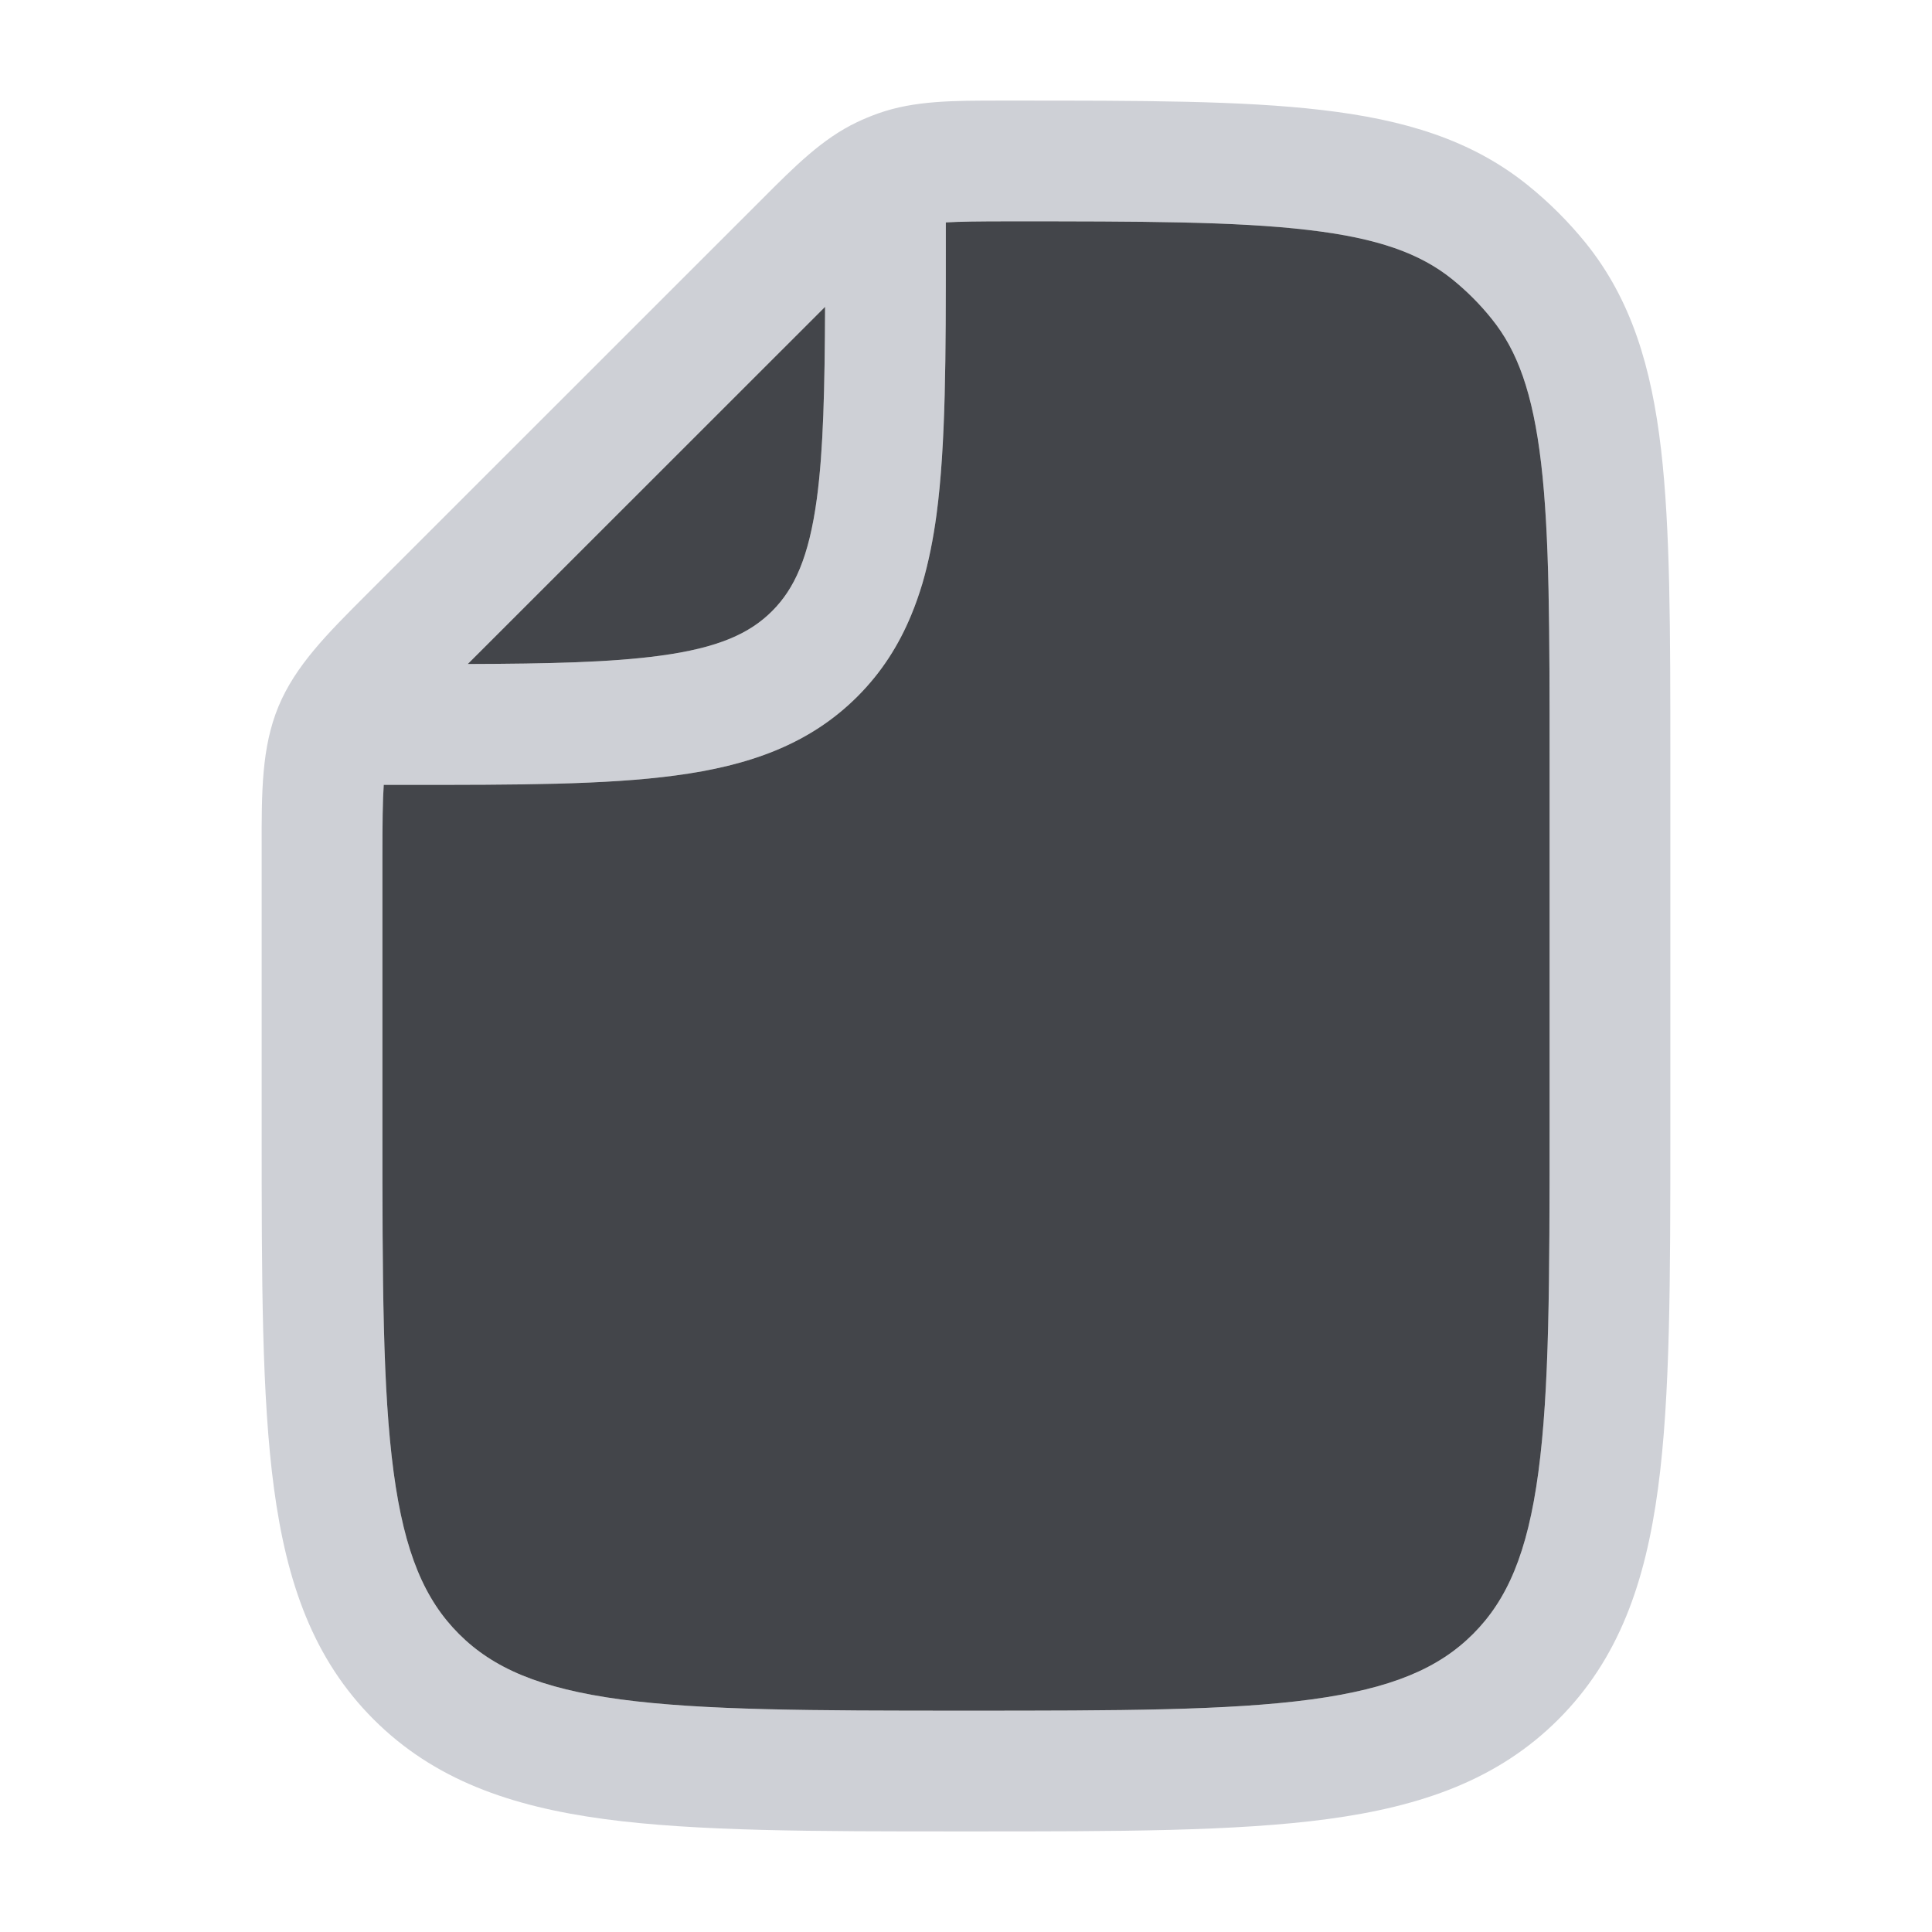 <svg width="16" height="16" viewBox="0 0 16 16" fill="none" xmlns="http://www.w3.org/2000/svg">
<path fill-rule="evenodd" clip-rule="evenodd" d="M5.007 15.065C5.767 15.167 6.737 15.167 7.962 15.167H8.038C9.263 15.167 10.233 15.167 10.993 15.065C11.774 14.96 12.407 14.738 12.906 14.239C13.405 13.74 13.626 13.108 13.731 12.326C13.833 11.567 13.833 10.596 13.833 9.371L13.833 6.272C13.833 5.217 13.833 4.382 13.756 3.721C13.677 3.042 13.511 2.482 13.132 2.012C12.99 1.837 12.83 1.677 12.654 1.535C12.185 1.156 11.625 0.99 10.946 0.911C10.285 0.833 9.449 0.833 8.395 0.833H8.363L8.293 0.833C7.891 0.833 7.574 0.833 7.276 0.938C7.214 0.96 7.153 0.985 7.095 1.013C6.81 1.149 6.585 1.374 6.301 1.659L6.252 1.708L3.094 4.865L3.037 4.922C2.708 5.251 2.447 5.512 2.306 5.851C2.166 6.19 2.166 6.558 2.167 7.024L2.167 7.105V9.371C2.167 10.596 2.167 11.567 2.269 12.326C2.374 13.108 2.595 13.74 3.094 14.239C3.593 14.738 4.226 14.96 5.007 15.065ZM12.763 3.837C12.694 3.251 12.566 2.903 12.353 2.64C12.257 2.52 12.147 2.41 12.027 2.313C11.764 2.101 11.416 1.972 10.83 1.904C10.233 1.834 9.457 1.833 8.363 1.833C8.105 1.833 7.945 1.835 7.833 1.842V2.037C7.833 2.948 7.833 3.683 7.756 4.261C7.729 4.462 7.691 4.653 7.639 4.832C7.612 4.921 7.582 5.008 7.547 5.092C7.444 5.342 7.301 5.568 7.101 5.768C6.7 6.169 6.195 6.342 5.595 6.422C5.017 6.5 4.282 6.5 3.37 6.5H3.178C3.169 6.628 3.167 6.813 3.167 7.105V9.333C3.167 10.605 3.168 11.508 3.26 12.193C3.35 12.864 3.519 13.25 3.801 13.532C4.083 13.814 4.47 13.983 5.141 14.074C5.824 14.165 6.724 14.167 7.989 14.167H7.999H8C9.271 14.167 10.174 14.166 10.86 14.074C11.53 13.983 11.917 13.814 12.199 13.532C12.481 13.25 12.65 12.864 12.74 12.193C12.832 11.508 12.833 10.605 12.833 9.333V6.304C12.833 5.21 12.833 4.433 12.763 3.837ZM6.833 2.541L3.874 5.499C4.551 5.497 5.059 5.485 5.461 5.431C5.95 5.366 6.21 5.245 6.394 5.061C6.579 4.876 6.699 4.617 6.765 4.128C6.819 3.725 6.83 3.218 6.833 2.541Z" fill="#CED0D6"/>
<path d="M12.353 2.64C12.566 2.903 12.694 3.251 12.763 3.837C12.833 4.433 12.833 5.21 12.833 6.304V9.333C12.833 10.605 12.832 11.508 12.74 12.193C12.65 12.864 12.481 13.25 12.199 13.532C11.917 13.814 11.53 13.983 10.86 14.074C10.174 14.166 9.271 14.167 8 14.167H7.999H7.989C6.724 14.167 5.824 14.165 5.141 14.074C4.47 13.983 4.083 13.814 3.801 13.532C3.519 13.25 3.35 12.864 3.26 12.193C3.168 11.508 3.167 10.605 3.167 9.333V7.105C3.167 6.813 3.169 6.628 3.178 6.5H3.37C4.282 6.5 5.017 6.5 5.595 6.422C6.195 6.342 6.7 6.169 7.101 5.768C7.301 5.568 7.444 5.342 7.547 5.092C7.582 5.008 7.612 4.921 7.639 4.832C7.691 4.653 7.729 4.462 7.756 4.261C7.833 3.683 7.833 2.948 7.833 2.037V1.842C7.945 1.835 8.105 1.833 8.363 1.833C9.457 1.833 10.233 1.834 10.83 1.904C11.416 1.972 11.764 2.101 12.027 2.313C12.147 2.41 12.257 2.52 12.353 2.64Z" fill="#43454A"/>
<path d="M3.874 5.499L6.833 2.541C6.83 3.218 6.819 3.725 6.765 4.128C6.699 4.617 6.579 4.876 6.394 5.061C6.21 5.245 5.95 5.366 5.461 5.431C5.059 5.485 4.551 5.497 3.874 5.499Z" fill="#43454A"/>
</svg>
